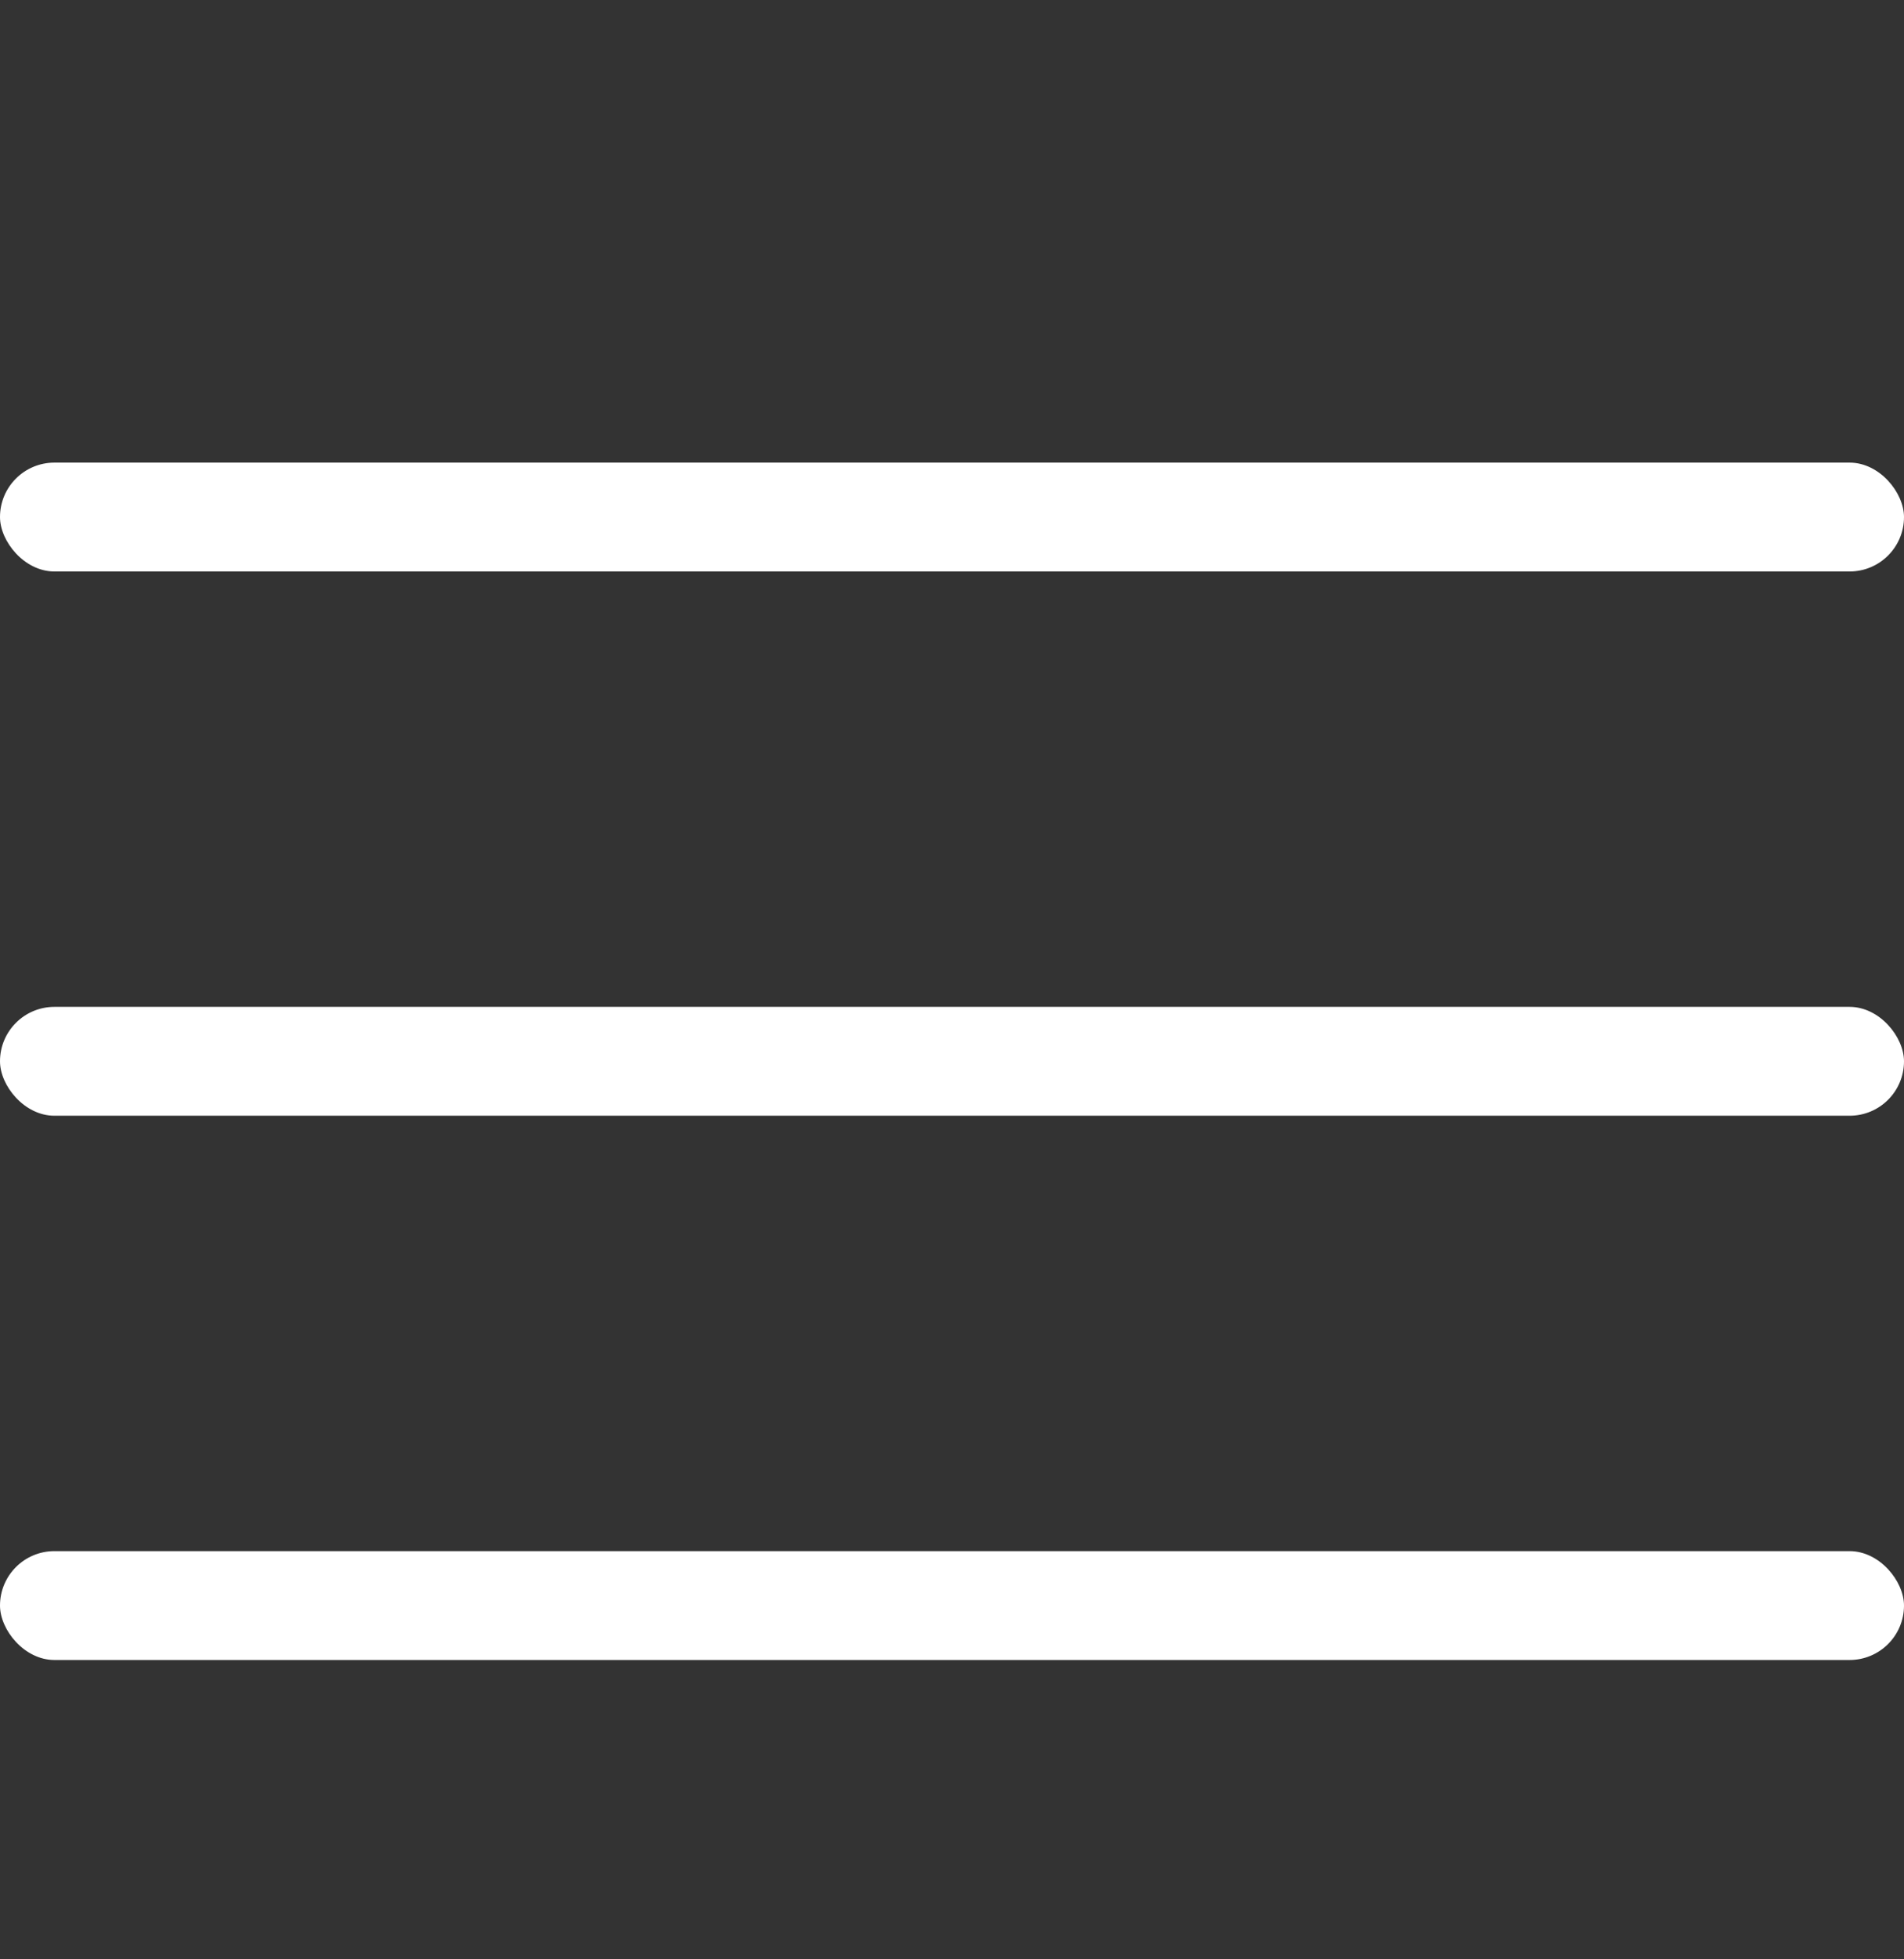<svg width="35" height="36" viewBox="0 0 35 36" fill="none" xmlns="http://www.w3.org/2000/svg">
    <rect x="0" y="0" width="35" height="36" fill="#333333" stroke="none"/>
    <rect y="8.5" width="35" height="2" rx="1" fill="#ffffff"/>
    <rect y="18.5" width="35" height="2" rx="1" fill="#ffffff"/>
    <rect y="28.5" width="35" height="2" rx="1" fill="#ffffff"/>
</svg>
